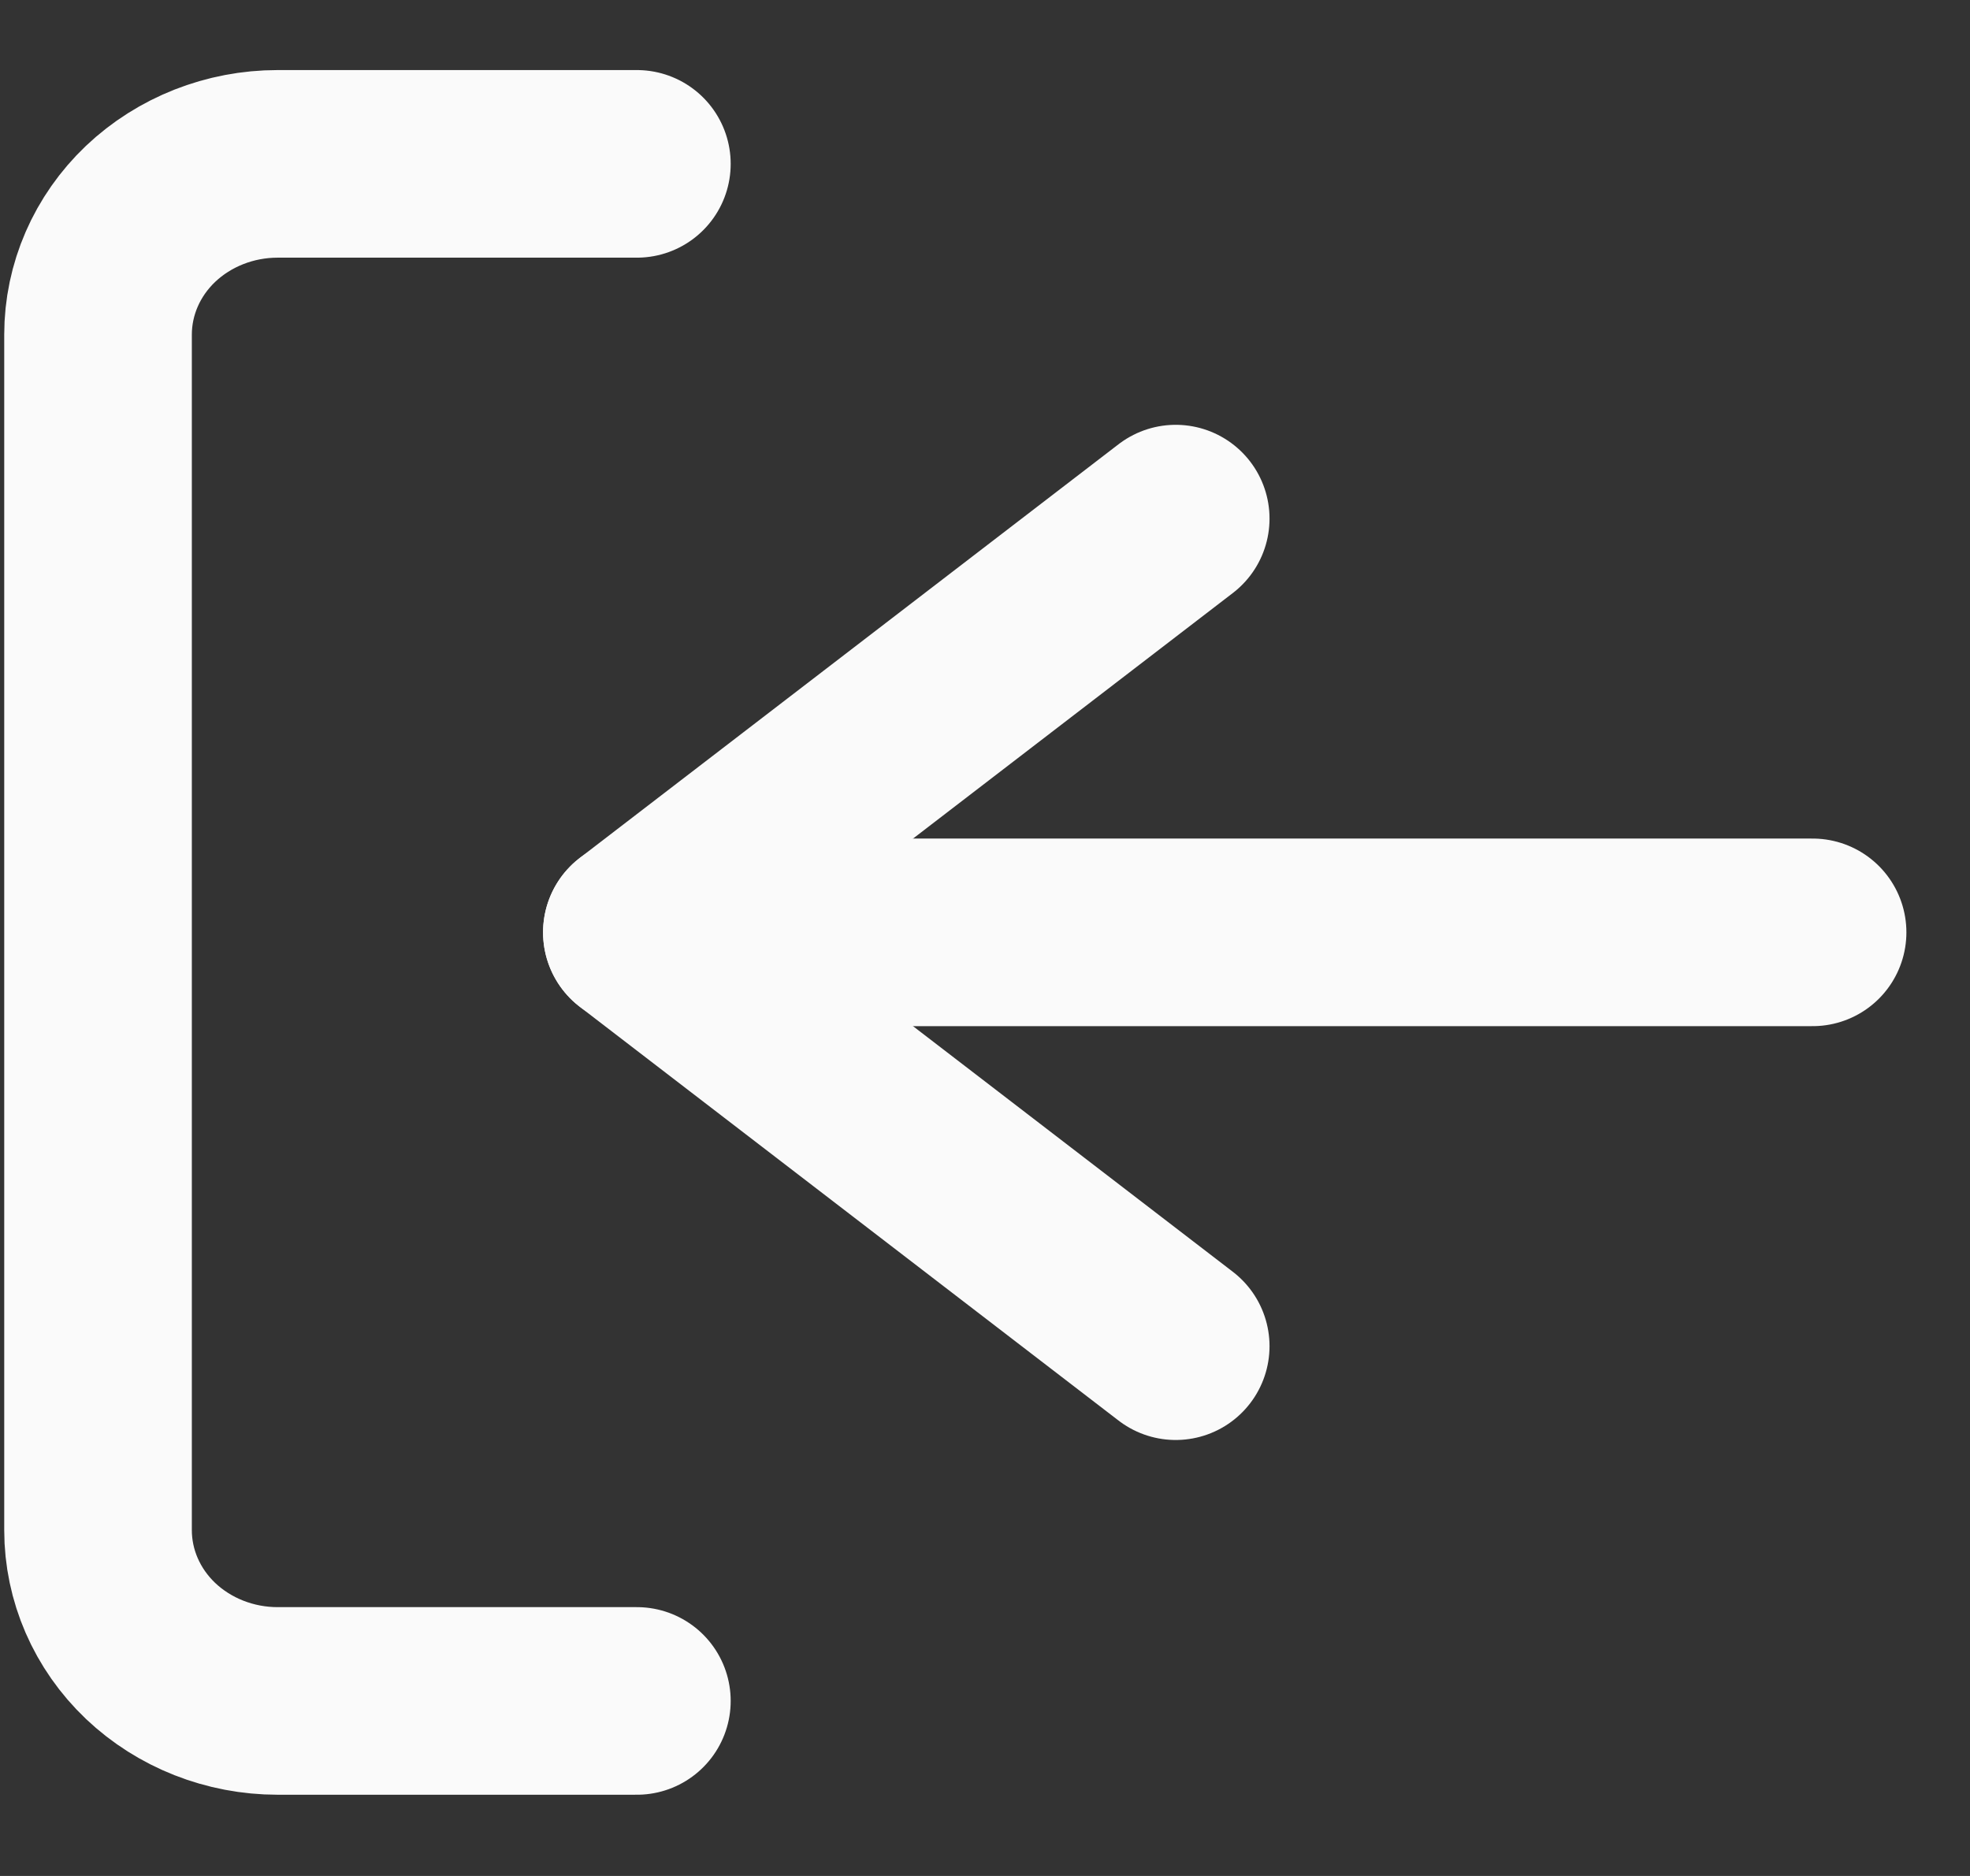 <svg width="21" height="20" viewBox="0 0 21 20" fill="none" xmlns="http://www.w3.org/2000/svg">
<rect x="0" y="0" width="21" height="20" fill="#333333" stroke="none"/>
<path d="M6.789 1.747H2.959C2.452 1.747 1.965 1.939 1.605 2.28C1.246 2.622 1.045 3.085 1.045 3.568V16.313C1.045 16.796 1.246 17.259 1.605 17.601C1.965 17.942 2.452 18.134 2.959 18.134H6.789" stroke="#FAFAFA" stroke-width="2" stroke-linecap="round" stroke-linejoin="round"/>
<path d="M12.533 14.352L6.789 9.94L12.533 5.529" stroke="#FAFAFA" stroke-width="2" stroke-linecap="round" stroke-linejoin="round"/>
<path d="M6.789 9.94H19.322" stroke="#FAFAFA" stroke-width="2" stroke-linecap="round" stroke-linejoin="round"/>
</svg>

